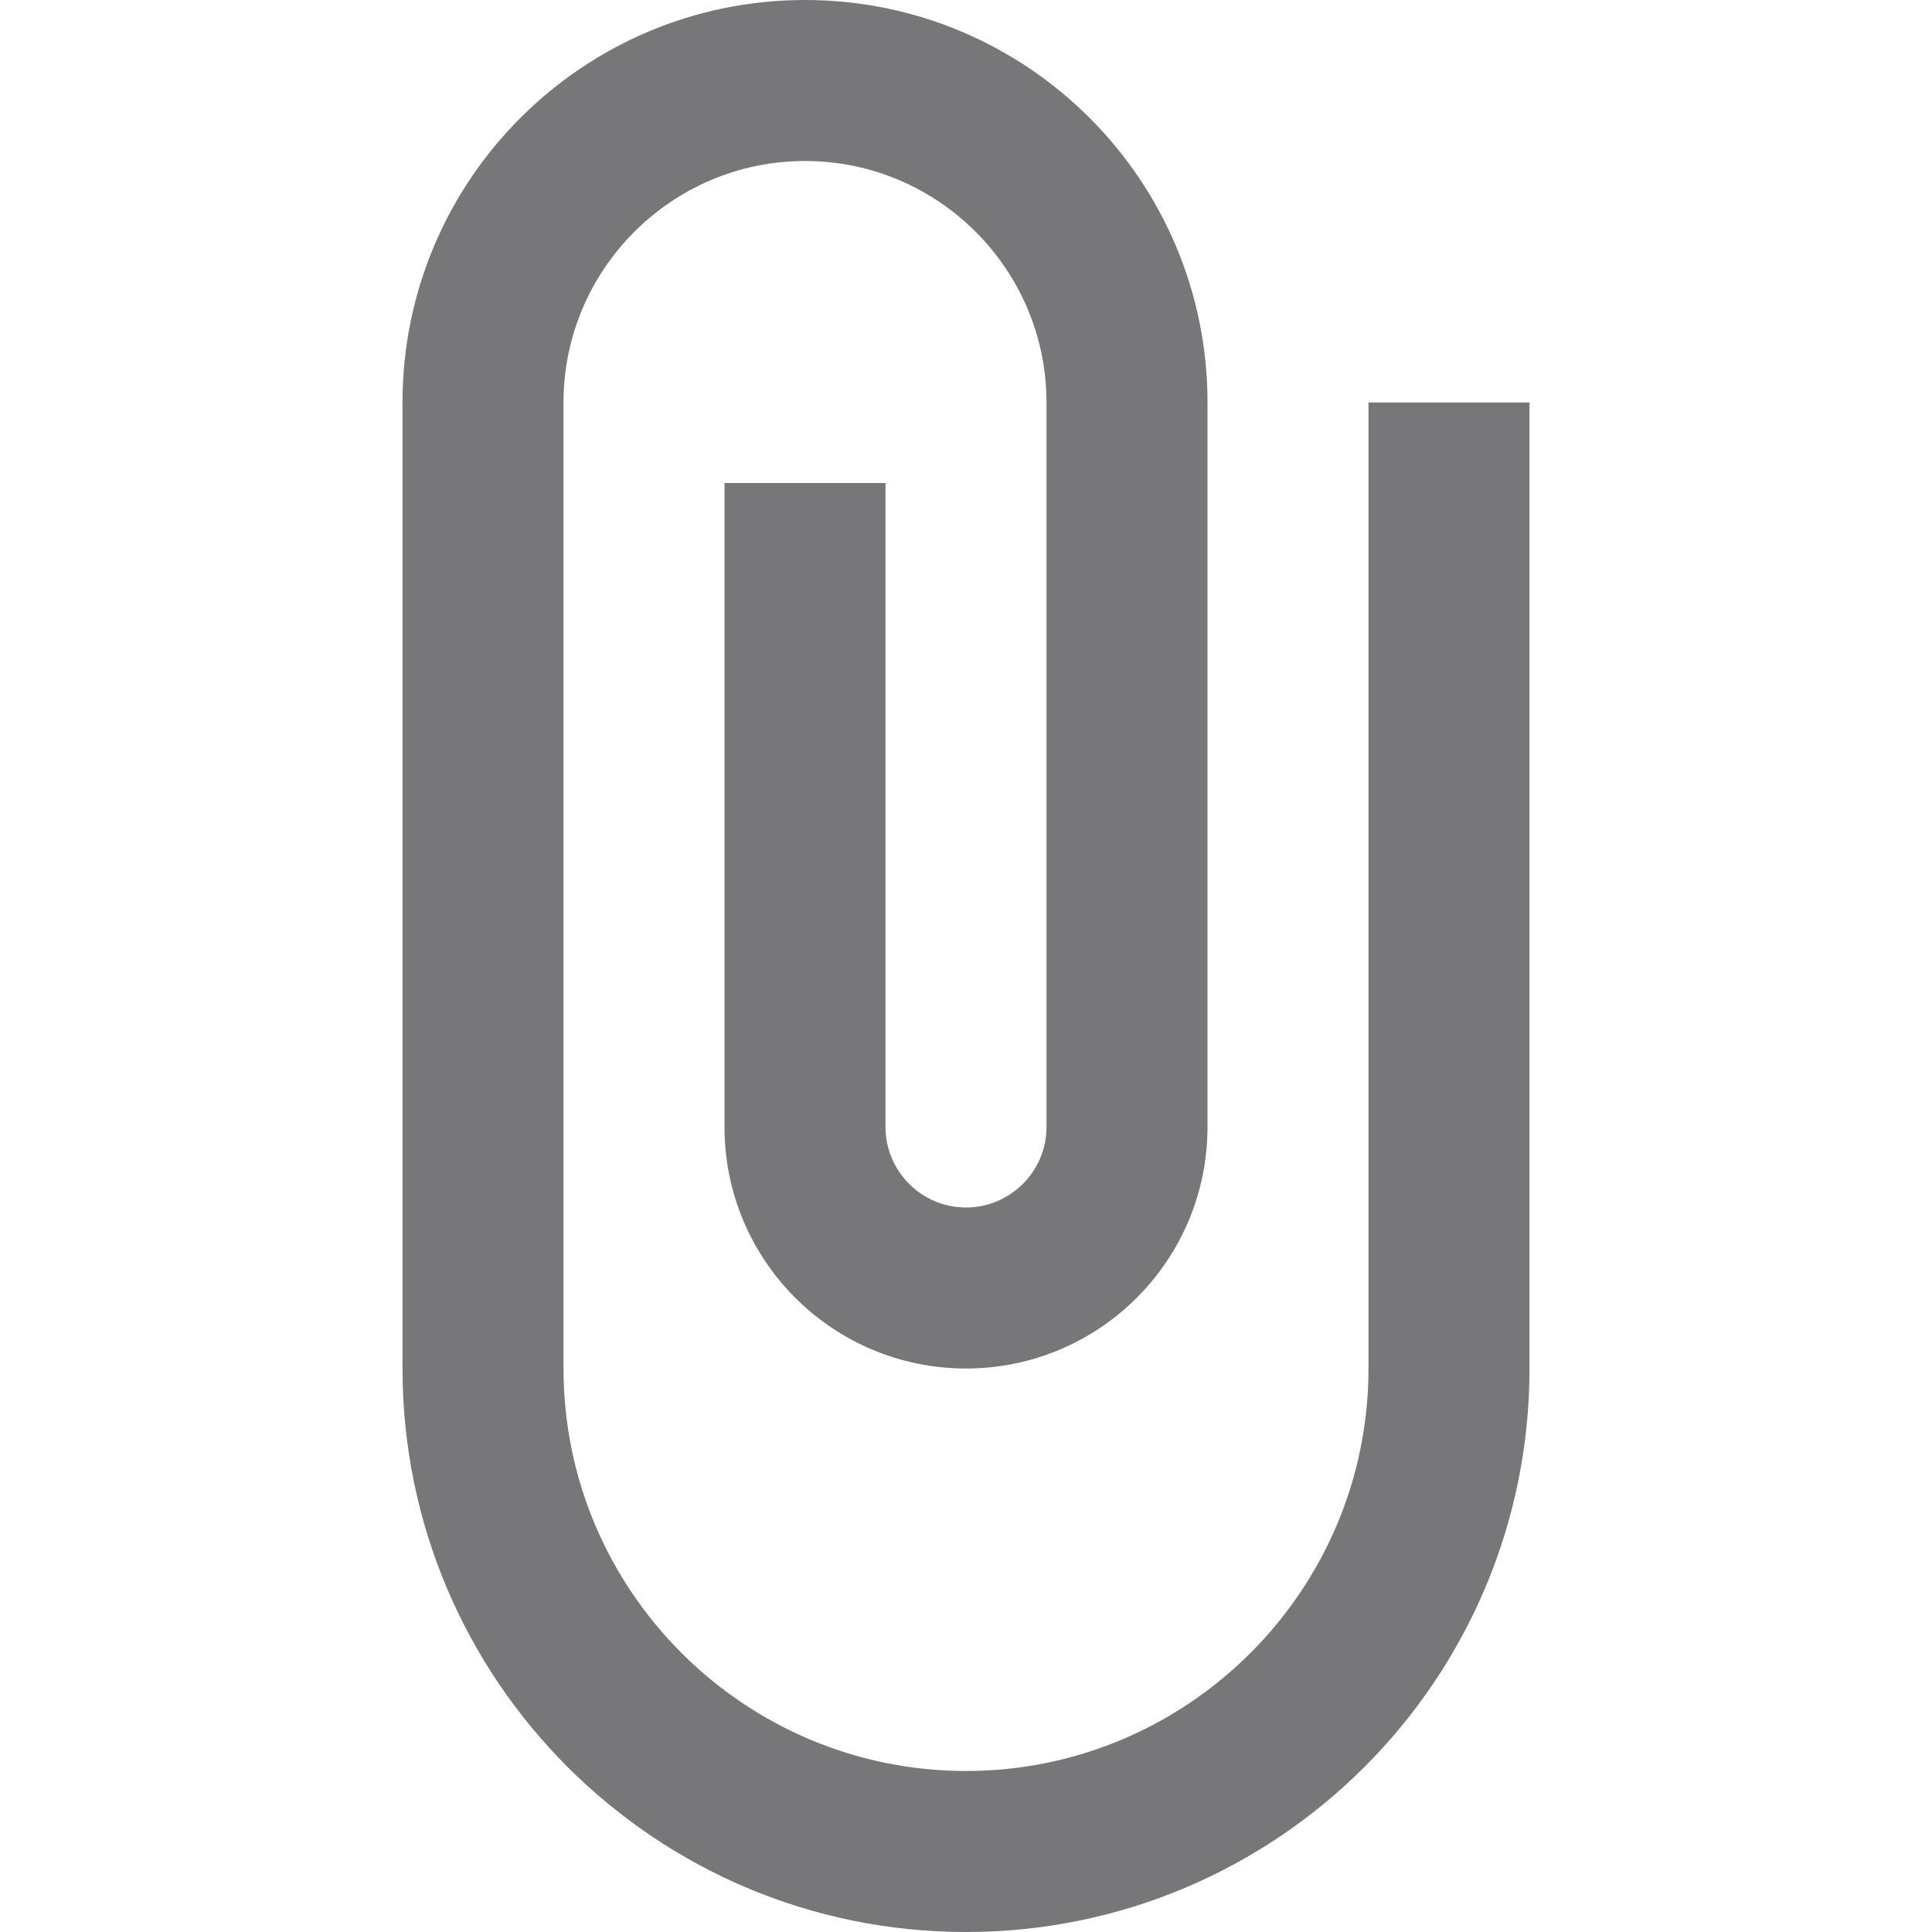 <svg xmlns="http://www.w3.org/2000/svg" width="24" height="24" viewBox="0 0 24 24"><path d="M17 5v12c0 2.757-2.243 5-5 5s-5-2.243-5-5v-12c0-1.654 1.346-3 3-3s3 1.346 3 3v9c0 .551-.449 1-1 1s-1-.449-1-1v-8h-2v8c0 1.657 1.343 3 3 3s3-1.343 3-3v-9c0-2.761-2.239-5-5-5s-5 2.239-5 5v12c0 3.866 3.134 7 7 7s7-3.134 7-7v-12h-2z" fill="#777779" /></svg>